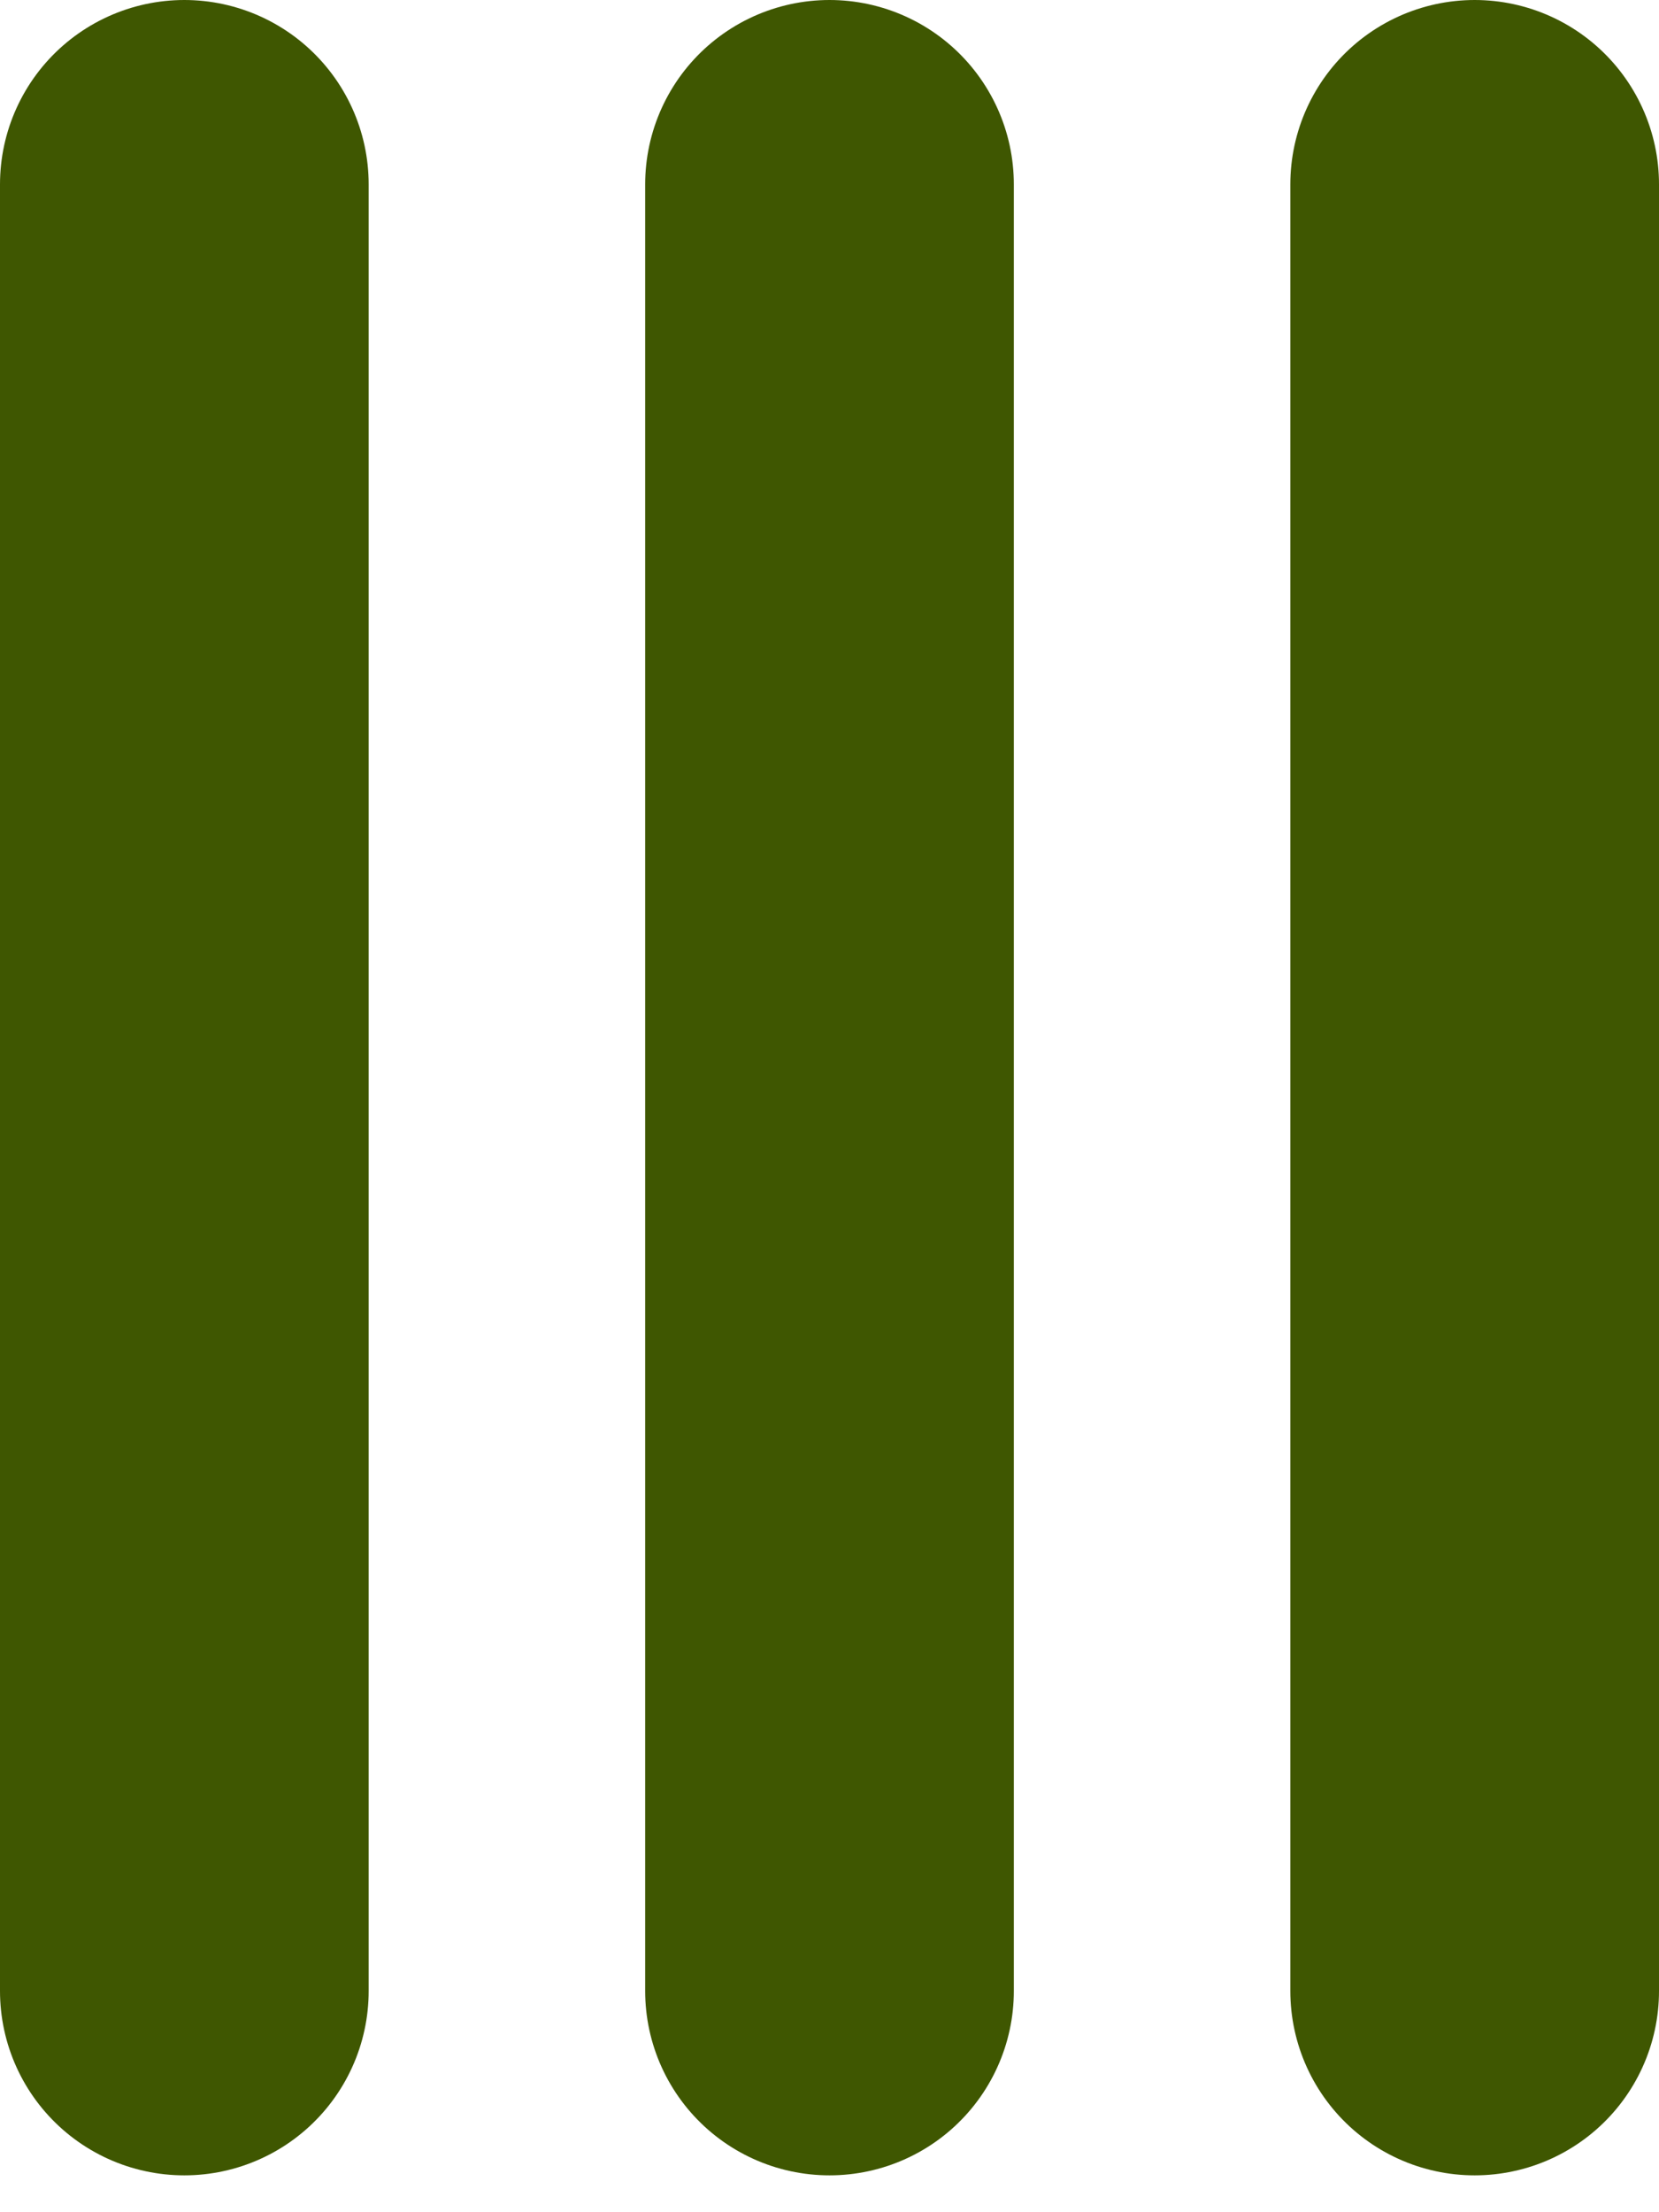 <svg width="18" height="24" viewBox="0 0 18 24" fill="none" xmlns="http://www.w3.org/2000/svg">
<path d="M2 21.6V2M9 21.6V2M16 21.6V2" stroke="#3F5701" stroke-width="4" stroke-linecap="round"/>
</svg>
